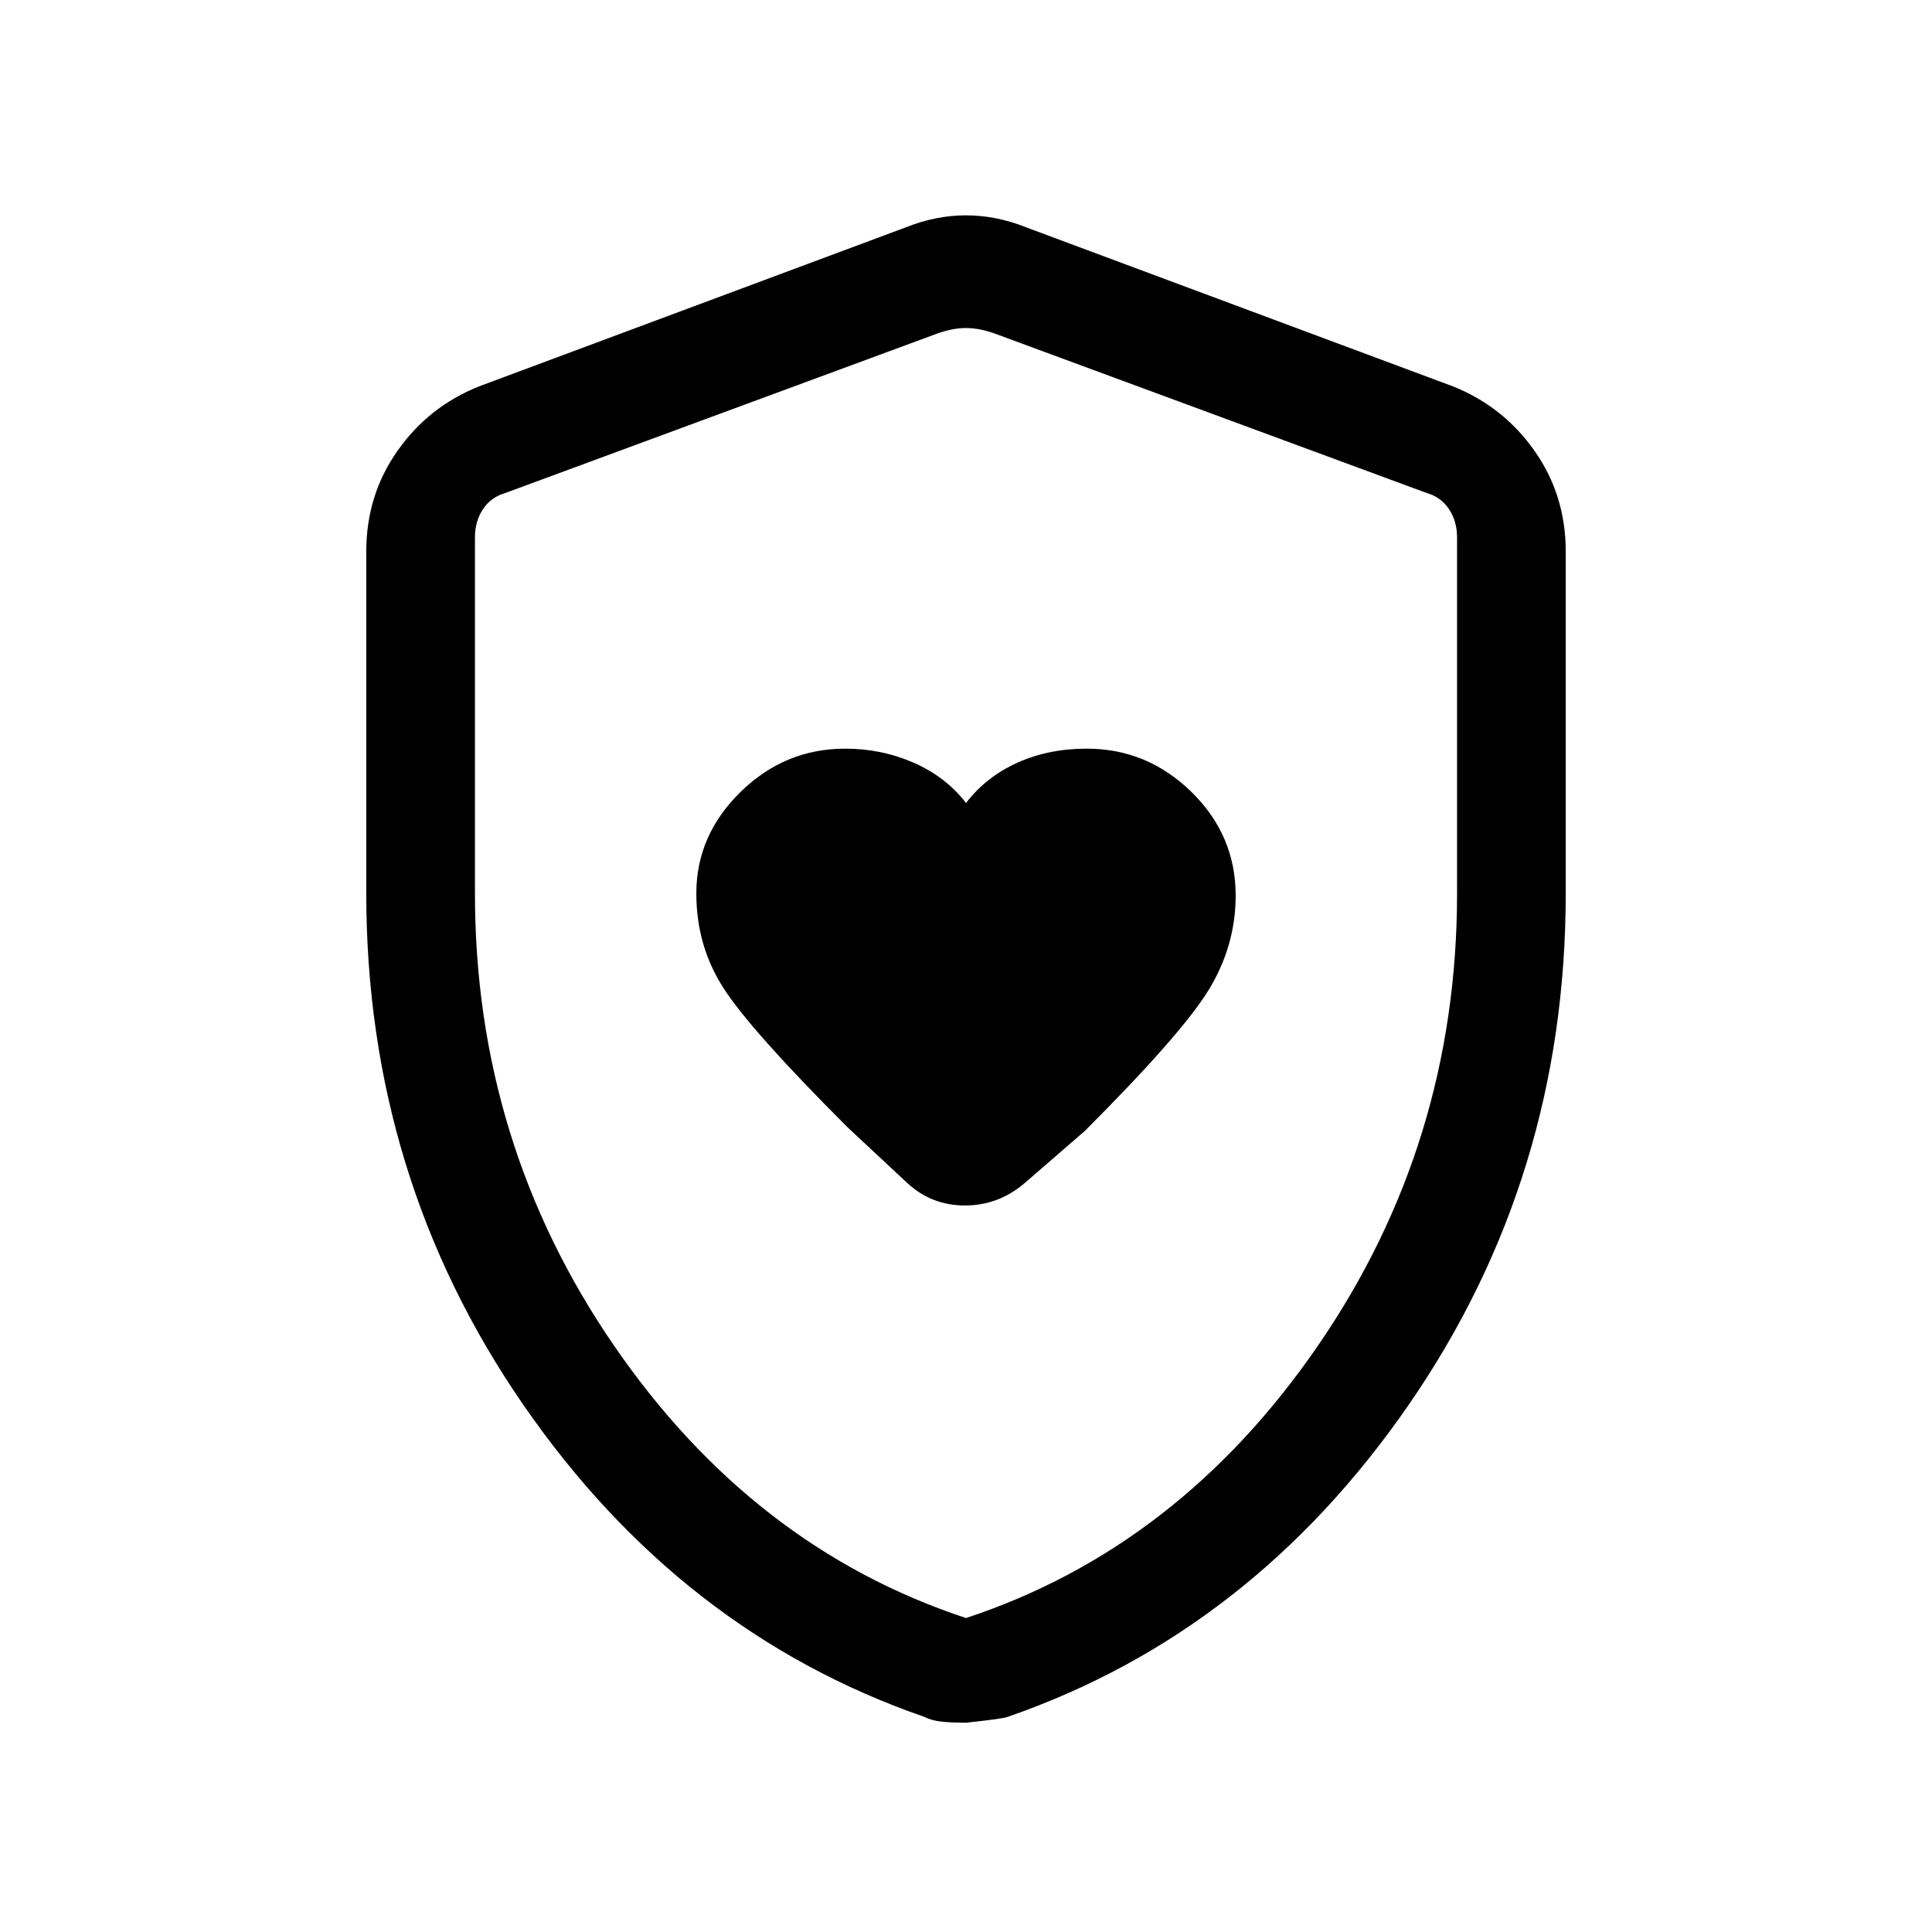 <svg xmlns="http://www.w3.org/2000/svg" height="24" width="24"><path d="M12 9.975q-.25-.325-.65-.5T10.5 9.3q-.75 0-1.3.537-.55.538-.55 1.263 0 .65.338 1.175.337.525 1.537 1.725l.75.7q.3.275.713.275.412 0 .737-.275l.75-.65q1.2-1.2 1.538-1.75.337-.55.337-1.175 0-.75-.55-1.288-.55-.537-1.3-.537-.475 0-.863.175-.387.175-.637.5ZM12 21.4q-.175 0-.3-.013-.125-.012-.225-.062Q8.45 20.275 6.5 17.45q-1.95-2.825-1.95-6.35V6.85q0-.7.388-1.25.387-.55 1.012-.8l5.3-1.975q.375-.15.75-.15t.75.15l5.3 1.975q.625.25 1.012.8.388.55.388 1.25v4.25q0 3.525-1.95 6.35-1.95 2.825-4.975 3.875-.05.025-.525.075Zm0-1.3q2.65-.875 4.375-3.388Q18.1 14.2 18.1 11.1V6.675q0-.2-.1-.35-.1-.15-.275-.2l-5.35-1.975q-.2-.075-.375-.075t-.375.075l-5.35 1.975q-.175.05-.275.2-.1.15-.1.35V11.1q0 3.1 1.725 5.612Q9.35 19.225 12 20.1Zm0-8.025Z"/></svg>